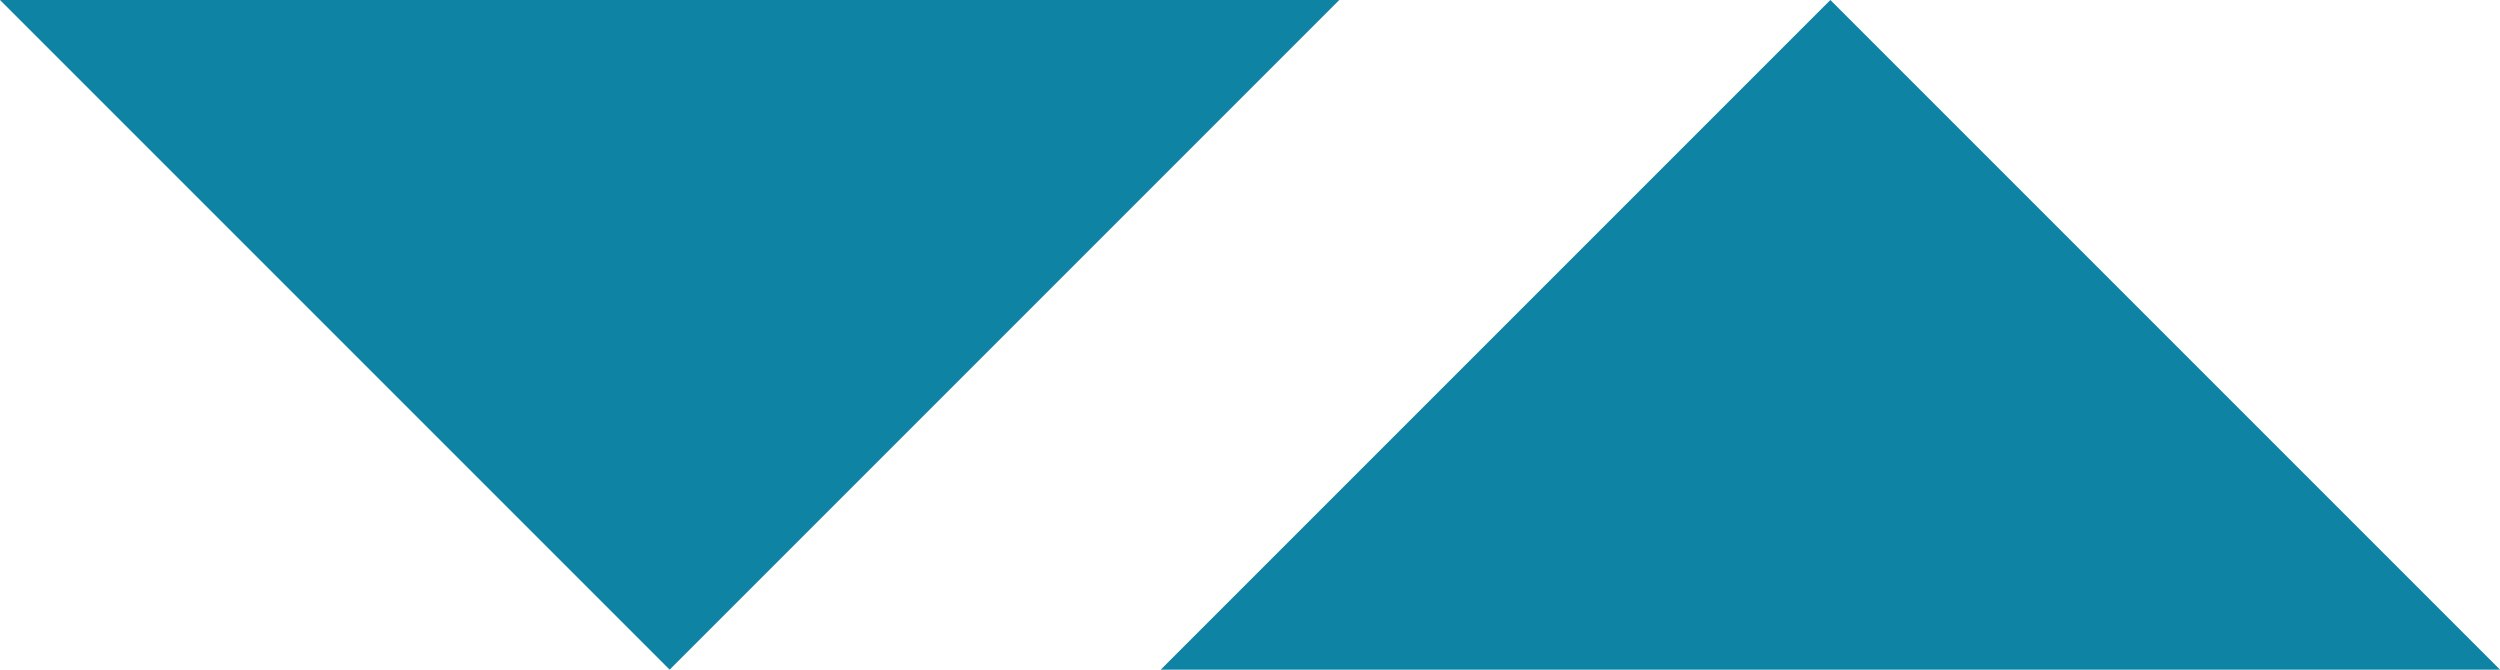 <svg id="Order" xmlns="http://www.w3.org/2000/svg" width="16.8" height="4.5" viewBox="0 0 16.8 4.5">
  <path id="Icon_ionic-md-arrow-dropdown" data-name="Icon ionic-md-arrow-dropdown" d="M9,13.5,13.5,18,18,13.5Z" transform="translate(-9 -13.5)" fill="#0e83a4"/>
  <path id="Icon_ionic-md-arrow-dropup" data-name="Icon ionic-md-arrow-dropup" d="M9,18l4.5-4.5L18,18Z" transform="translate(-1.2 -13.5)" fill="#0e83a4"/>
</svg>
